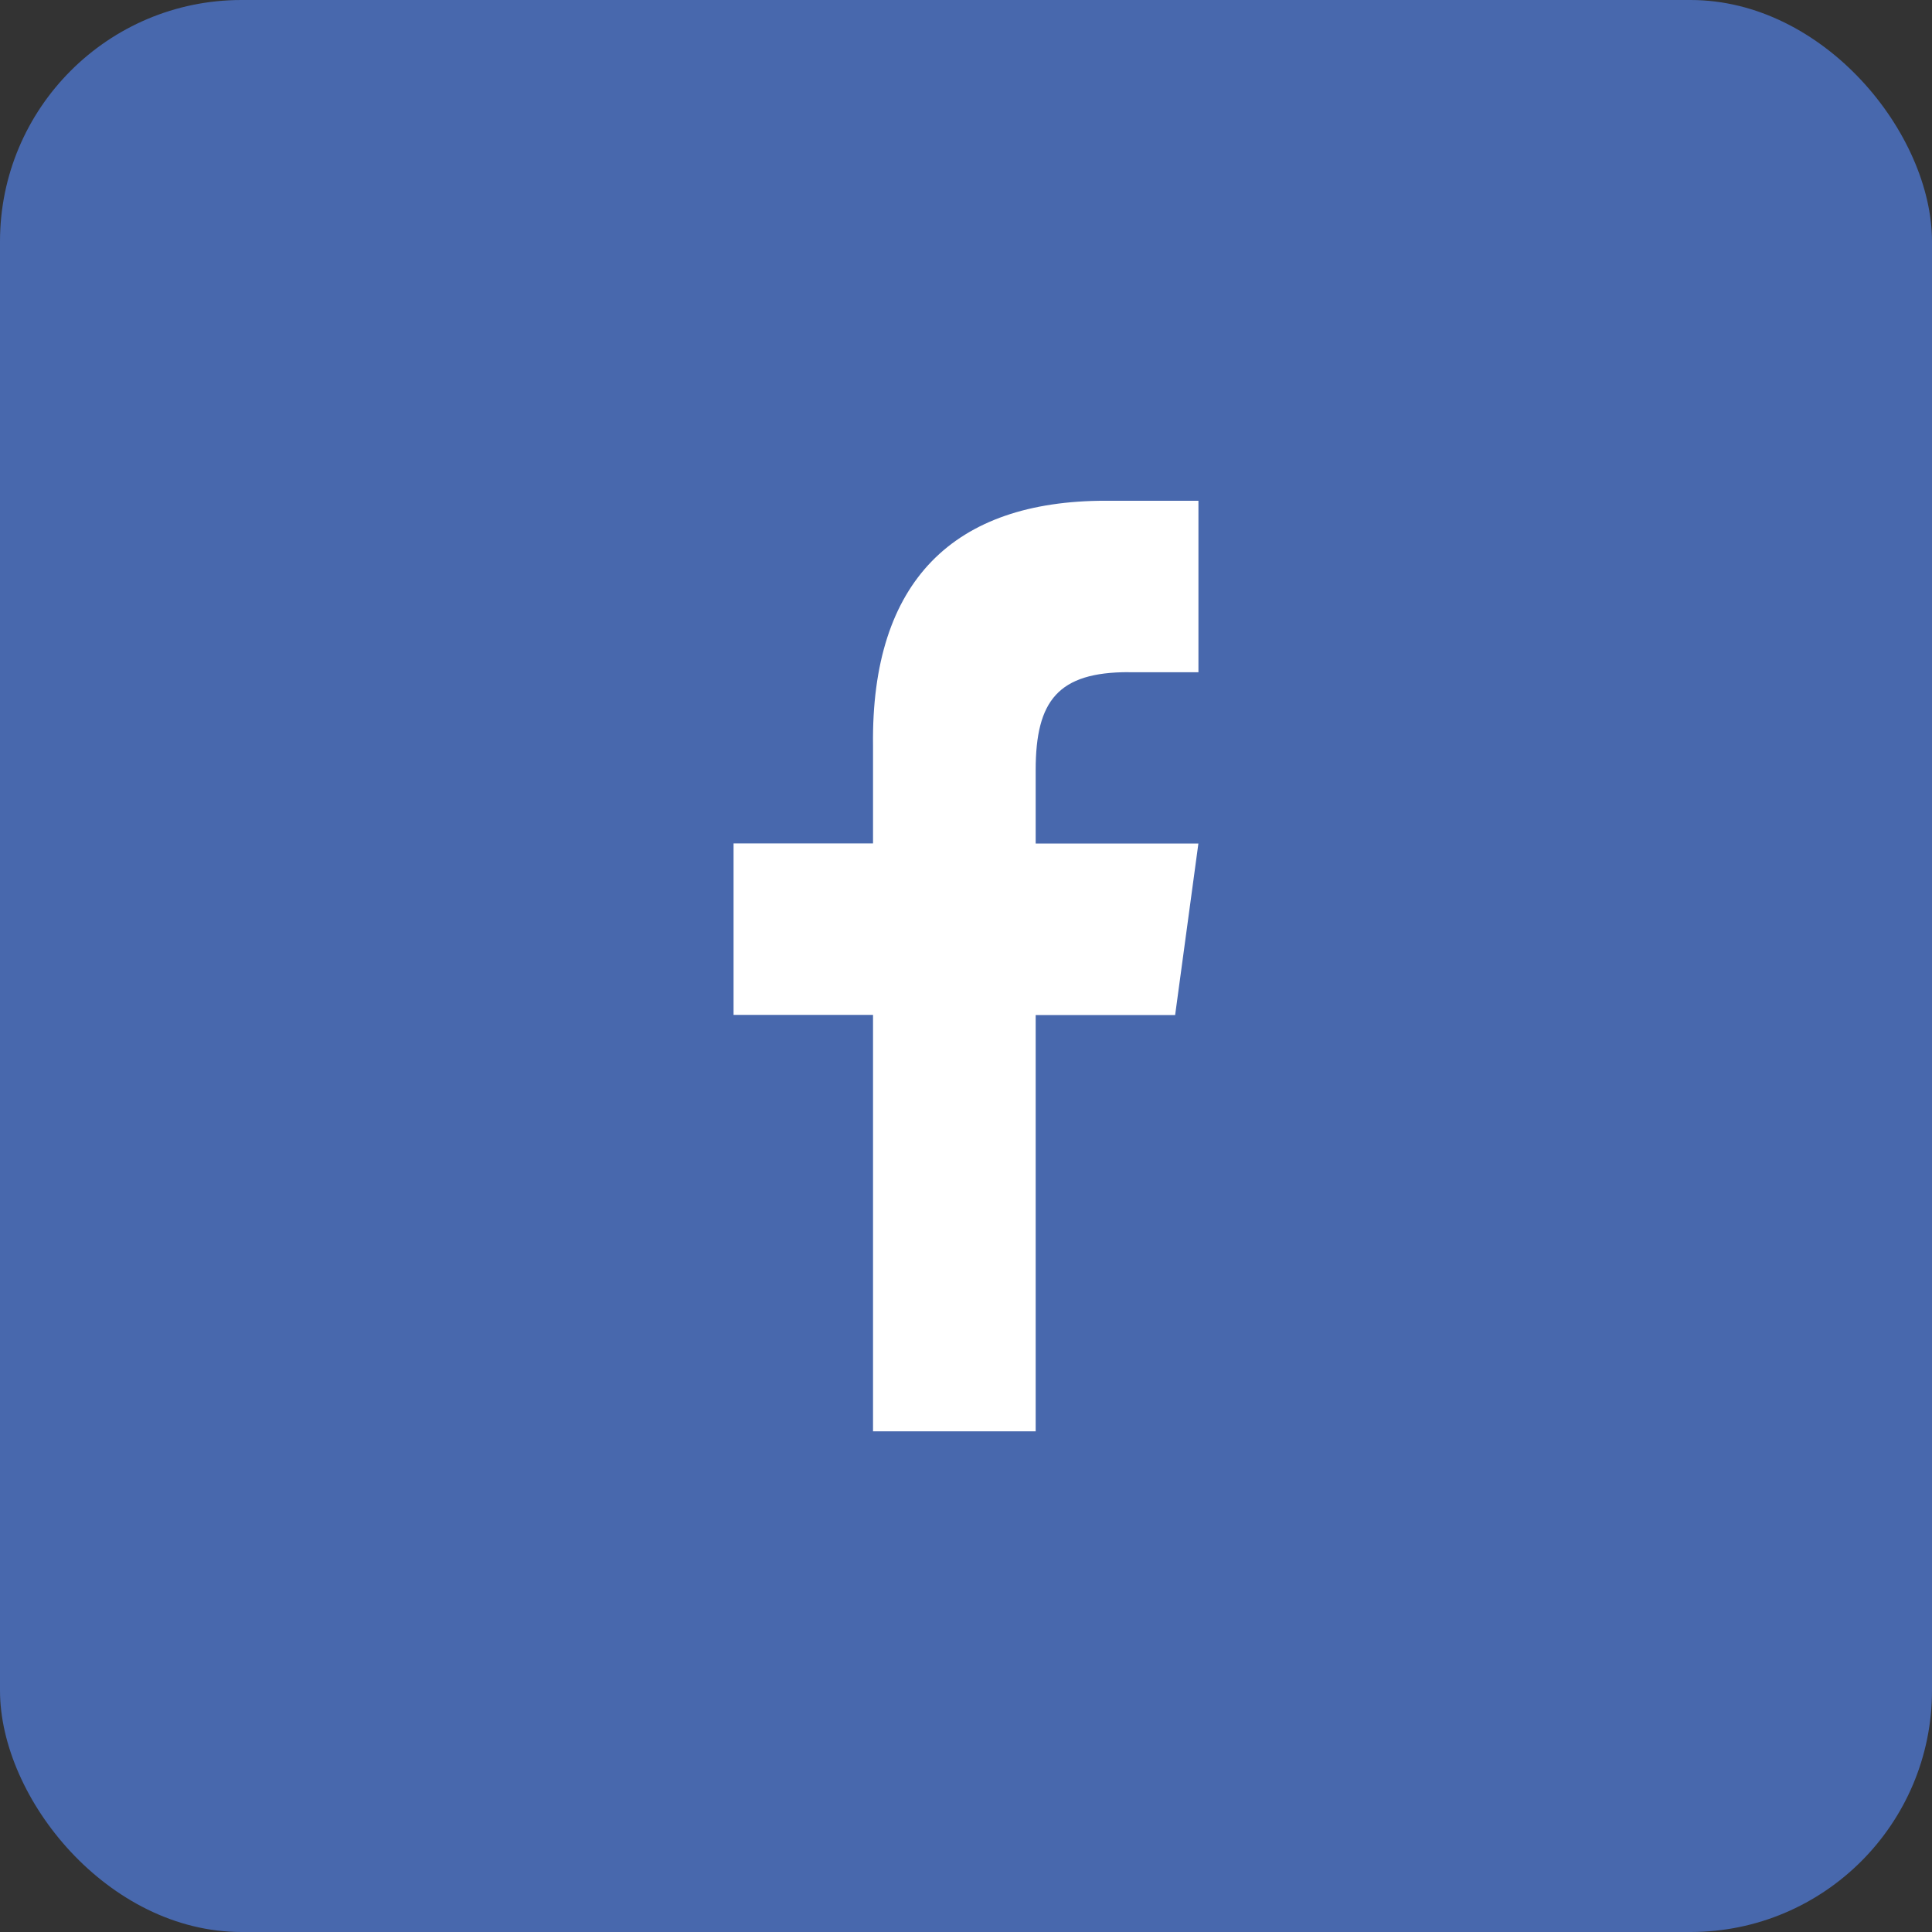 <svg xmlns="http://www.w3.org/2000/svg" width="32" height="32" viewBox="0 0 32 32"><rect x="0" y="0" width="32" height="32" fill="#333333" stroke="none"/><g fill="none" fill-rule="evenodd"><rect width="32" height="32" fill="#4868AD" rx="4"/><path fill="#FFF" d="M18.694 11.133c-1.164 0-1.54.467-1.54 1.622v1.217h2.695l-.385 2.84h-2.31v6.895H14.46V16.81h-2.31v-2.84h2.31v-1.62c-.034-2.733 1.344-4.056 3.85-4.056h1.54v2.84h-1.156z"/></g></svg>